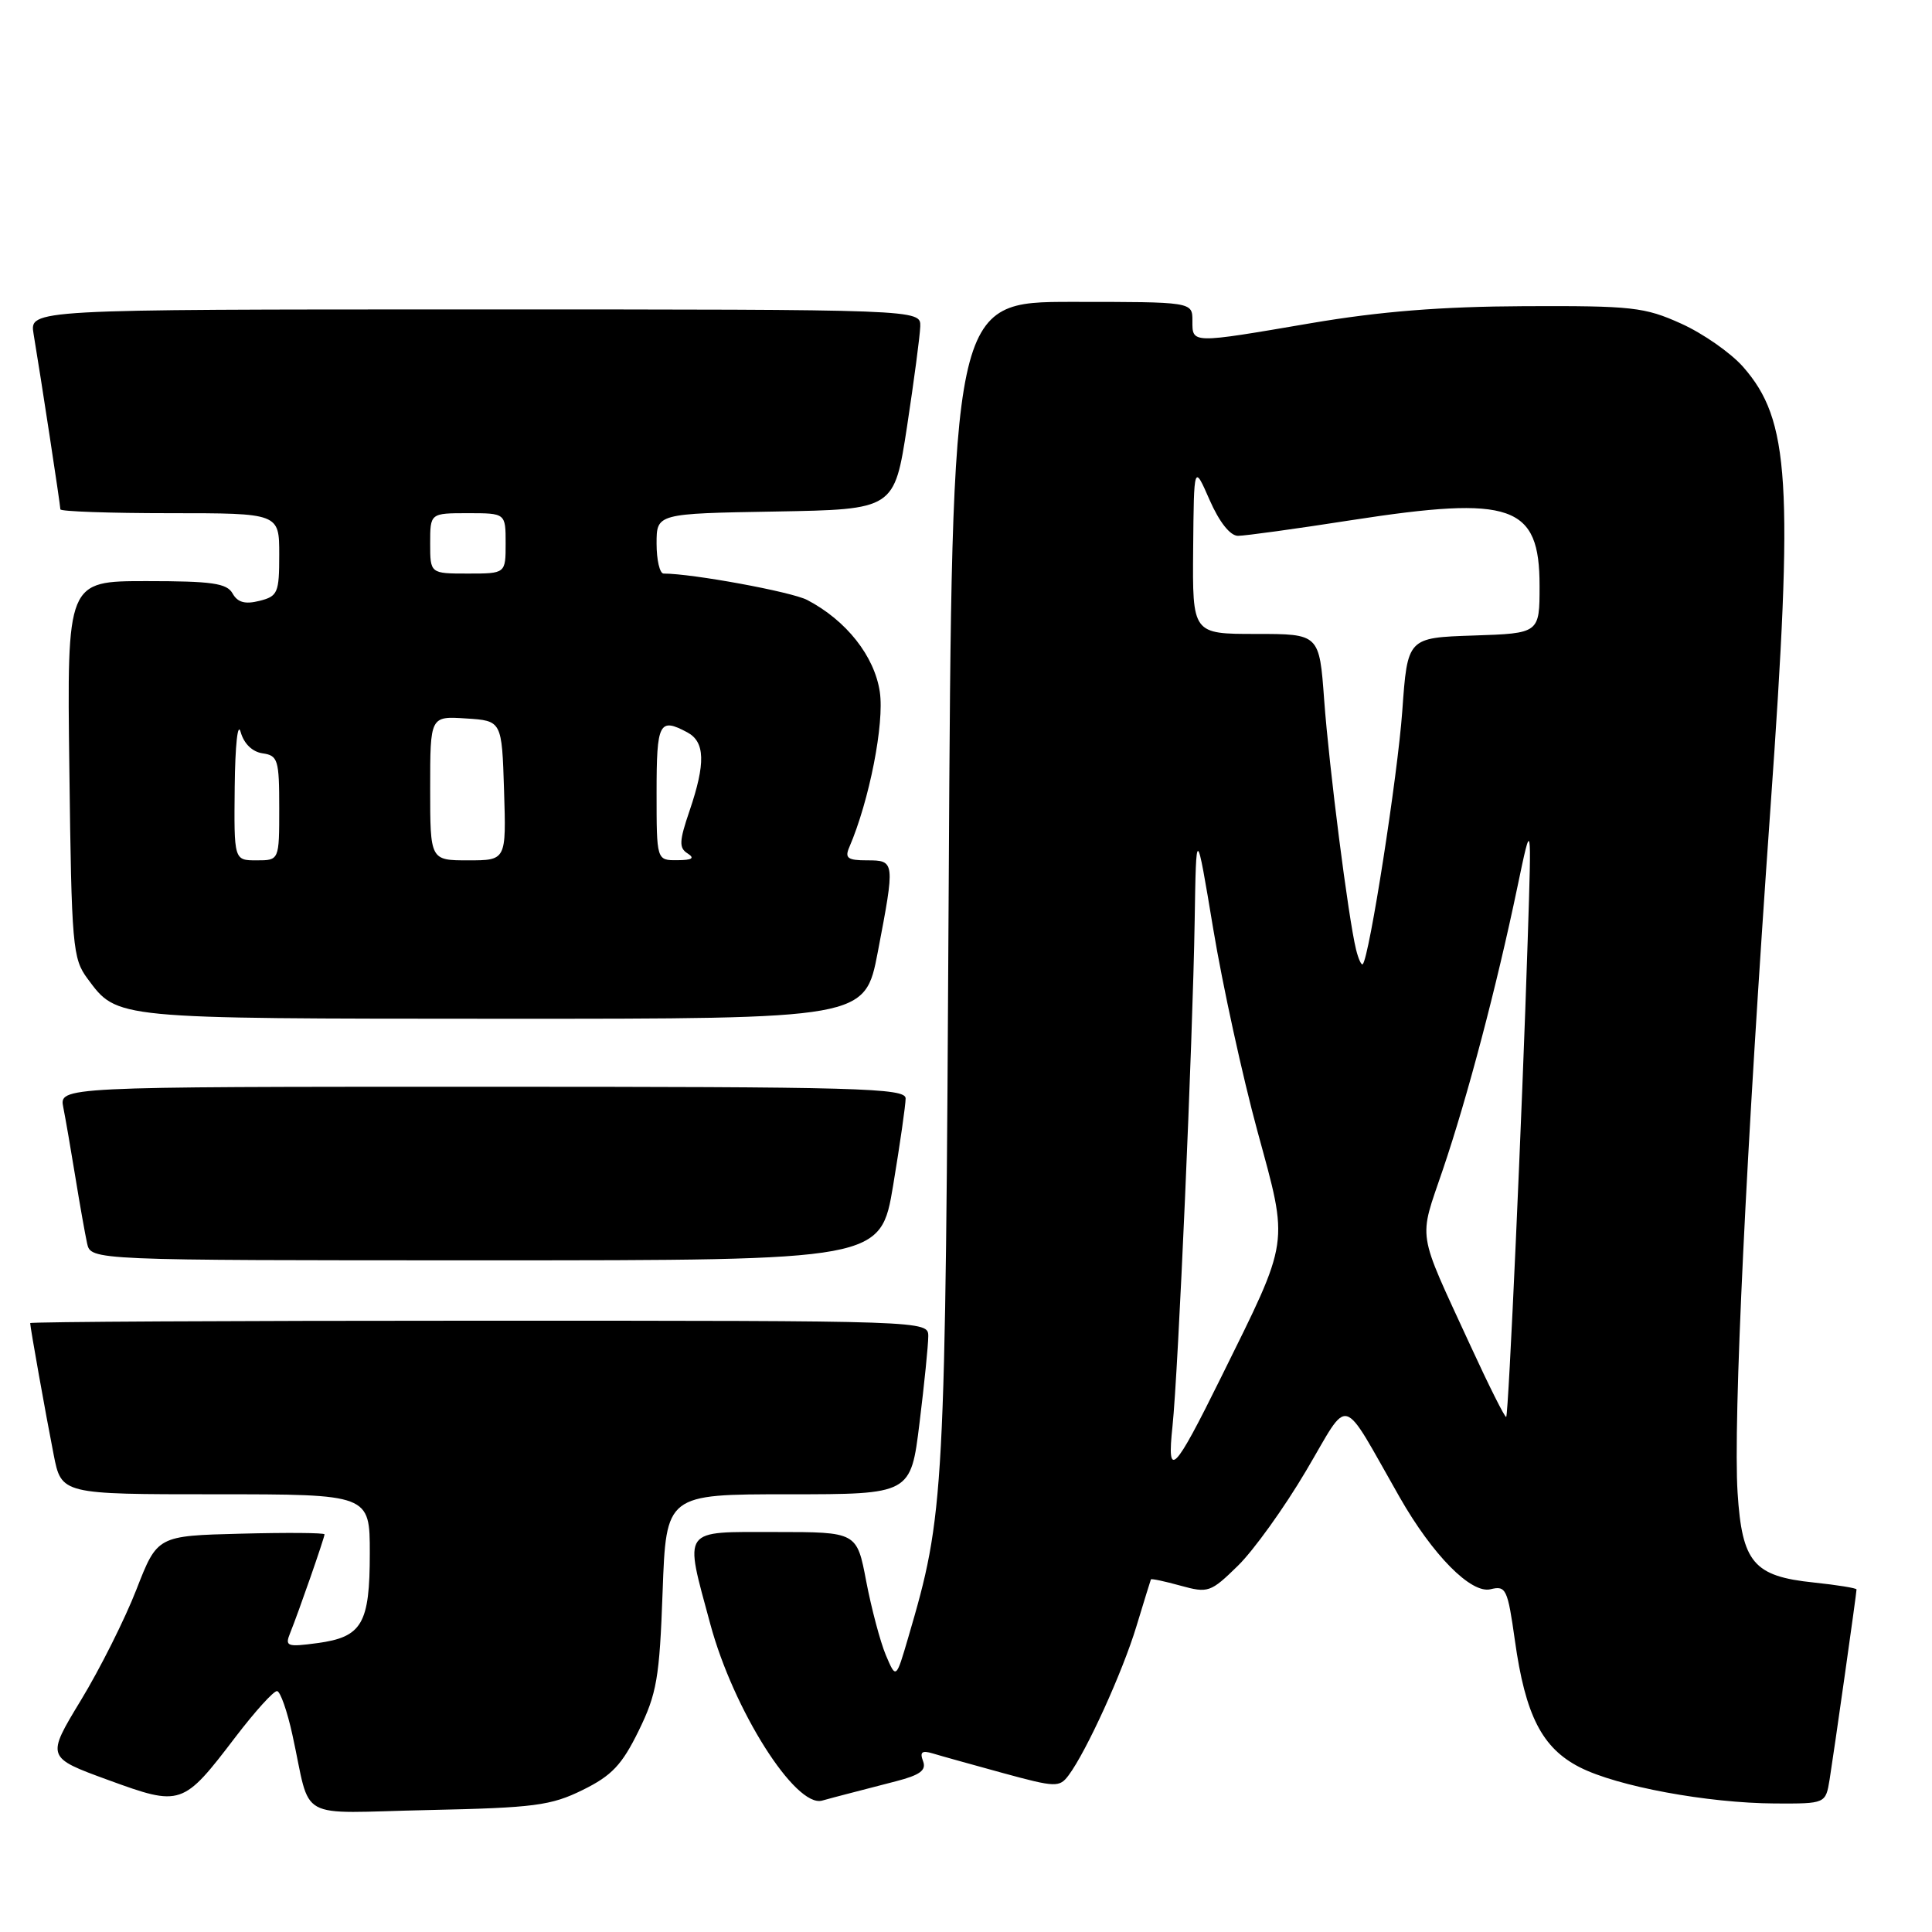 <?xml version="1.0" encoding="UTF-8" standalone="no"?>
<!DOCTYPE svg PUBLIC "-//W3C//DTD SVG 1.1//EN" "http://www.w3.org/Graphics/SVG/1.1/DTD/svg11.dtd" >
<svg xmlns="http://www.w3.org/2000/svg" xmlns:xlink="http://www.w3.org/1999/xlink" version="1.1" viewBox="0 0 256 256">
 <g >
 <path fill="currentColor"
d=" M 77.21 237.18 C 81.07 235.28 82.41 233.86 84.63 229.33 C 87.03 224.42 87.39 222.35 87.80 210.90 C 88.27 198.00 88.27 198.00 104.47 198.00 C 120.68 198.00 120.68 198.00 121.84 188.56 C 122.48 183.37 123.00 178.19 123.00 177.06 C 123.00 175.00 122.90 175.00 63.50 175.00 C 30.77 175.00 4.00 175.14 4.00 175.32 C 4.00 175.87 6.04 187.30 7.11 192.75 C 8.14 198.00 8.14 198.00 28.57 198.00 C 49.00 198.00 49.00 198.00 49.00 205.81 C 49.00 215.18 47.98 216.92 42.05 217.72 C 38.03 218.26 37.73 218.15 38.44 216.40 C 39.56 213.63 43.00 203.75 43.00 203.31 C 43.00 203.10 38.02 203.06 31.92 203.22 C 20.85 203.50 20.85 203.50 18.08 210.61 C 16.56 214.52 13.25 221.13 10.72 225.29 C 6.13 232.86 6.13 232.86 14.31 235.85 C 24.01 239.39 24.22 239.32 31.22 230.14 C 33.82 226.74 36.29 224.01 36.72 224.08 C 37.15 224.14 38.06 226.74 38.74 229.85 C 41.32 241.56 38.90 240.22 56.79 239.84 C 70.80 239.54 73.01 239.25 77.21 237.18 Z  M 112.50 237.64 C 113.60 237.35 116.39 236.63 118.71 236.03 C 121.92 235.20 122.77 234.57 122.31 233.36 C 121.85 232.15 122.16 231.91 123.60 232.34 C 124.64 232.66 128.83 233.82 132.90 234.94 C 139.90 236.85 140.38 236.86 141.60 235.23 C 143.97 232.05 148.74 221.57 150.58 215.50 C 151.58 212.20 152.45 209.40 152.50 209.28 C 152.56 209.15 154.33 209.53 156.43 210.11 C 160.08 211.12 160.42 211.00 164.02 207.48 C 166.10 205.45 170.17 199.79 173.06 194.89 C 178.98 184.89 177.52 184.48 185.45 198.37 C 189.84 206.07 194.94 211.23 197.52 210.58 C 199.55 210.08 199.77 210.55 200.73 217.36 C 202.12 227.31 204.33 231.62 209.32 234.17 C 214.30 236.71 226.24 238.92 235.20 238.97 C 241.91 239.00 241.91 239.00 242.44 235.75 C 243.02 232.12 246.00 211.13 246.00 210.61 C 246.00 210.43 243.45 210.02 240.33 209.69 C 232.37 208.87 230.83 207.06 230.24 197.79 C 229.64 188.47 231.36 152.67 234.60 107.00 C 237.67 63.76 237.16 55.67 230.97 48.61 C 229.34 46.76 225.65 44.18 222.76 42.88 C 217.92 40.69 216.26 40.51 202.00 40.57 C 190.94 40.62 182.84 41.27 173.73 42.82 C 157.74 45.55 158.00 45.55 158.00 42.50 C 158.00 40.00 158.00 40.00 142.07 40.00 C 126.14 40.00 126.14 40.00 125.71 117.25 C 125.26 198.92 125.17 200.51 120.34 217.00 C 118.73 222.50 118.73 222.50 117.37 219.29 C 116.63 217.52 115.47 213.13 114.78 209.54 C 113.54 203.00 113.54 203.00 102.77 203.00 C 90.18 203.00 90.65 202.34 94.11 215.17 C 97.18 226.58 105.40 239.56 108.93 238.59 C 109.79 238.35 111.40 237.92 112.50 237.64 Z  M 118.35 157.05 C 119.26 151.57 120.00 146.40 120.00 145.55 C 120.00 144.17 113.83 144.00 63.92 144.00 C 7.84 144.00 7.84 144.00 8.39 146.75 C 8.69 148.26 9.41 152.43 9.99 156.00 C 10.57 159.57 11.27 163.51 11.54 164.75 C 12.04 167.00 12.04 167.00 64.37 167.00 C 116.69 167.00 116.69 167.00 118.35 157.05 Z  M 116.31 126.16 C 118.61 114.13 118.60 114.00 114.89 114.00 C 112.31 114.00 111.91 113.70 112.54 112.25 C 115.19 106.09 117.20 95.85 116.58 91.68 C 115.87 86.93 112.14 82.21 106.96 79.50 C 104.90 78.42 91.74 76.00 87.93 76.00 C 87.42 76.00 87.00 74.21 87.00 72.03 C 87.00 68.05 87.00 68.05 102.75 67.78 C 118.50 67.50 118.50 67.50 120.19 56.50 C 121.11 50.45 121.90 44.49 121.94 43.25 C 122.00 41.00 122.00 41.00 62.95 41.00 C 3.91 41.00 3.91 41.00 4.45 44.25 C 5.39 49.84 8.00 66.95 8.00 67.49 C 8.00 67.77 14.52 68.00 22.50 68.00 C 37.00 68.00 37.00 68.00 37.00 73.48 C 37.00 78.57 36.81 79.01 34.37 79.62 C 32.47 80.10 31.48 79.82 30.82 78.64 C 30.06 77.28 28.10 77.00 19.39 77.00 C 8.87 77.00 8.87 77.00 9.19 101.93 C 9.48 125.41 9.62 127.02 11.60 129.68 C 15.58 135.04 14.89 134.97 66.56 134.99 C 114.61 135.00 114.61 135.00 116.31 126.16 Z  M 155.36 189.00 C 156.12 181.84 158.04 138.04 158.30 122.00 C 158.50 109.50 158.50 109.50 160.76 123.09 C 162.00 130.56 164.64 142.62 166.62 149.90 C 170.79 165.20 170.98 163.92 161.80 182.50 C 155.54 195.17 154.60 196.12 155.36 189.00 Z  M 194.82 178.26 C 187.66 162.70 187.95 164.53 191.18 155.00 C 194.45 145.37 198.30 130.77 201.07 117.50 C 202.95 108.50 202.95 108.50 202.43 124.50 C 201.69 147.64 199.89 187.44 199.58 187.75 C 199.43 187.90 197.29 183.63 194.82 178.26 Z  M 179.68 125.80 C 178.66 121.64 176.11 101.67 175.46 92.75 C 174.82 84.00 174.82 84.00 166.41 84.00 C 158.00 84.00 158.00 84.00 158.10 72.75 C 158.20 61.50 158.20 61.50 160.28 66.25 C 161.57 69.19 163.01 71.00 164.04 71.00 C 164.96 71.00 171.74 70.07 179.10 68.92 C 200.37 65.63 204.00 66.90 204.00 77.62 C 204.00 83.92 204.00 83.92 195.25 84.21 C 186.50 84.50 186.50 84.50 185.81 94.21 C 185.19 102.84 181.44 126.89 180.57 127.76 C 180.39 127.94 179.99 127.06 179.68 125.80 Z  M 31.10 104.25 C 31.16 98.73 31.50 95.58 31.89 97.00 C 32.32 98.54 33.43 99.62 34.79 99.82 C 36.83 100.11 37.00 100.68 37.00 107.07 C 37.00 114.00 37.00 114.00 34.00 114.00 C 31.00 114.00 31.00 114.00 31.10 104.25 Z  M 57.00 104.45 C 57.00 94.89 57.00 94.89 61.75 95.20 C 66.50 95.50 66.50 95.50 66.79 104.75 C 67.08 114.00 67.08 114.00 62.04 114.00 C 57.00 114.00 57.00 114.00 57.00 104.45 Z  M 87.00 105.00 C 87.00 95.74 87.35 95.05 91.07 97.04 C 93.43 98.30 93.51 101.14 91.37 107.43 C 89.99 111.47 89.95 112.36 91.12 113.09 C 92.10 113.72 91.71 113.97 89.75 113.98 C 87.00 114.00 87.00 114.00 87.00 105.00 Z  M 57.00 72.00 C 57.00 68.00 57.00 68.00 62.00 68.00 C 67.00 68.00 67.00 68.00 67.00 72.00 C 67.00 76.00 67.00 76.00 62.00 76.00 C 57.00 76.00 57.00 76.00 57.00 72.00 Z "/>
</g>
</svg>